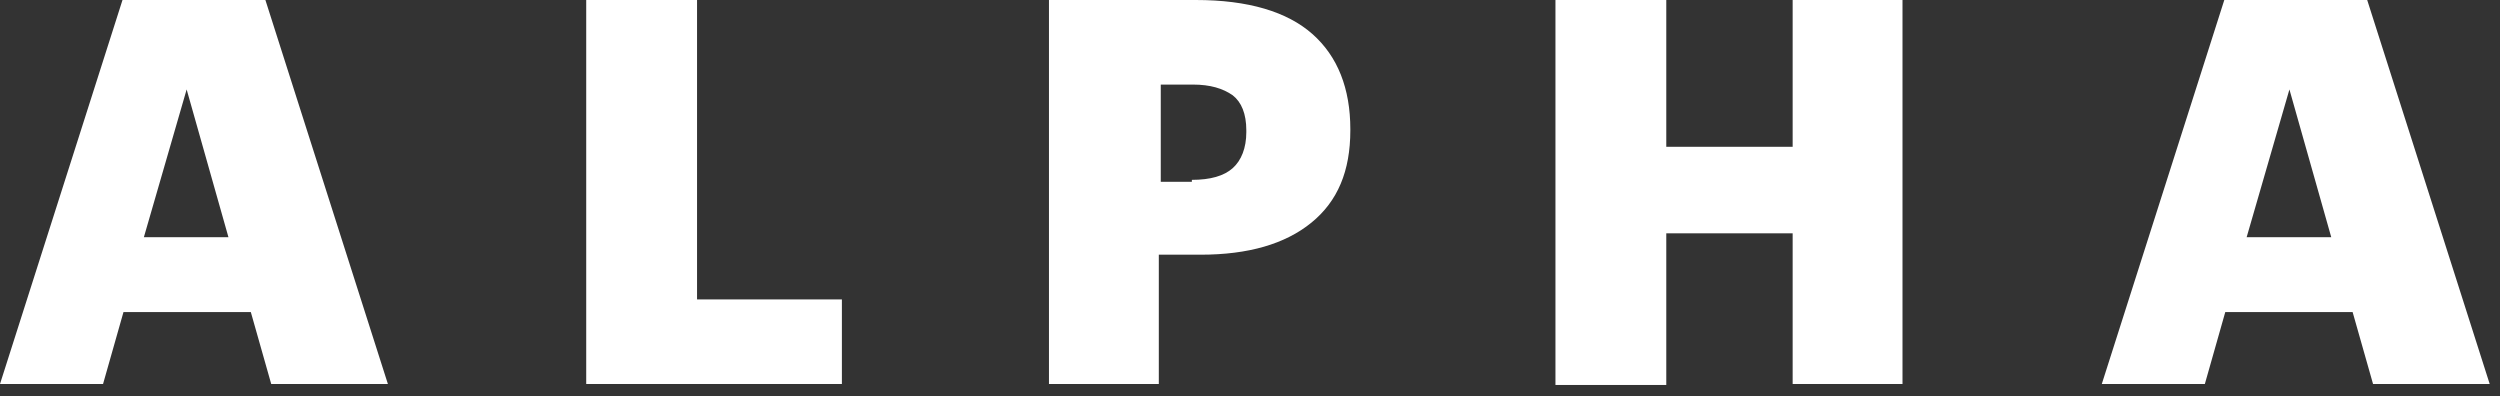 <svg width="82" height="13" viewBox="0 0 82 13" fill="none" xmlns="http://www.w3.org/2000/svg">
<rect x="0" y="0" width="82" height="13" fill="#333333" stroke="none"/>
<path d="M4.018 0H8.705L12.723 12.595H8.896L8.227 10.236H4.05L3.38 12.595H0L4.018 0ZM4.719 7.78H7.493L6.122 2.934L4.719 7.78Z" fill="white"/>
<path d="M19.228 0H22.863V9.821H27.614V12.595H19.228V0Z" fill="white"/>
<path d="M34.438 0H39.221C40.942 0 42.218 0.383 43.047 1.116C43.876 1.849 44.291 2.902 44.291 4.241V4.273C44.291 5.612 43.876 6.601 43.015 7.302C42.154 8.004 40.942 8.354 39.38 8.354H38.009V12.595H34.406V0H34.438ZM39.093 5.899C39.699 5.899 40.145 5.772 40.432 5.516C40.719 5.261 40.879 4.847 40.879 4.337V4.273C40.879 3.731 40.719 3.348 40.432 3.125C40.113 2.902 39.699 2.774 39.125 2.774H38.073V5.963H39.093V5.899Z" fill="white"/>
<path d="M51.019 0H54.654V4.815H58.799V0H62.402V12.595H58.799V7.653H54.654V12.627H51.019V0Z" fill="white"/>
<path d="M72.957 0H77.644L81.662 12.595H77.836L77.166 10.236H72.989L72.319 12.595H68.939L72.957 0ZM73.69 7.78H76.465L75.093 2.934L73.69 7.78Z" fill="white"/>
</svg>
